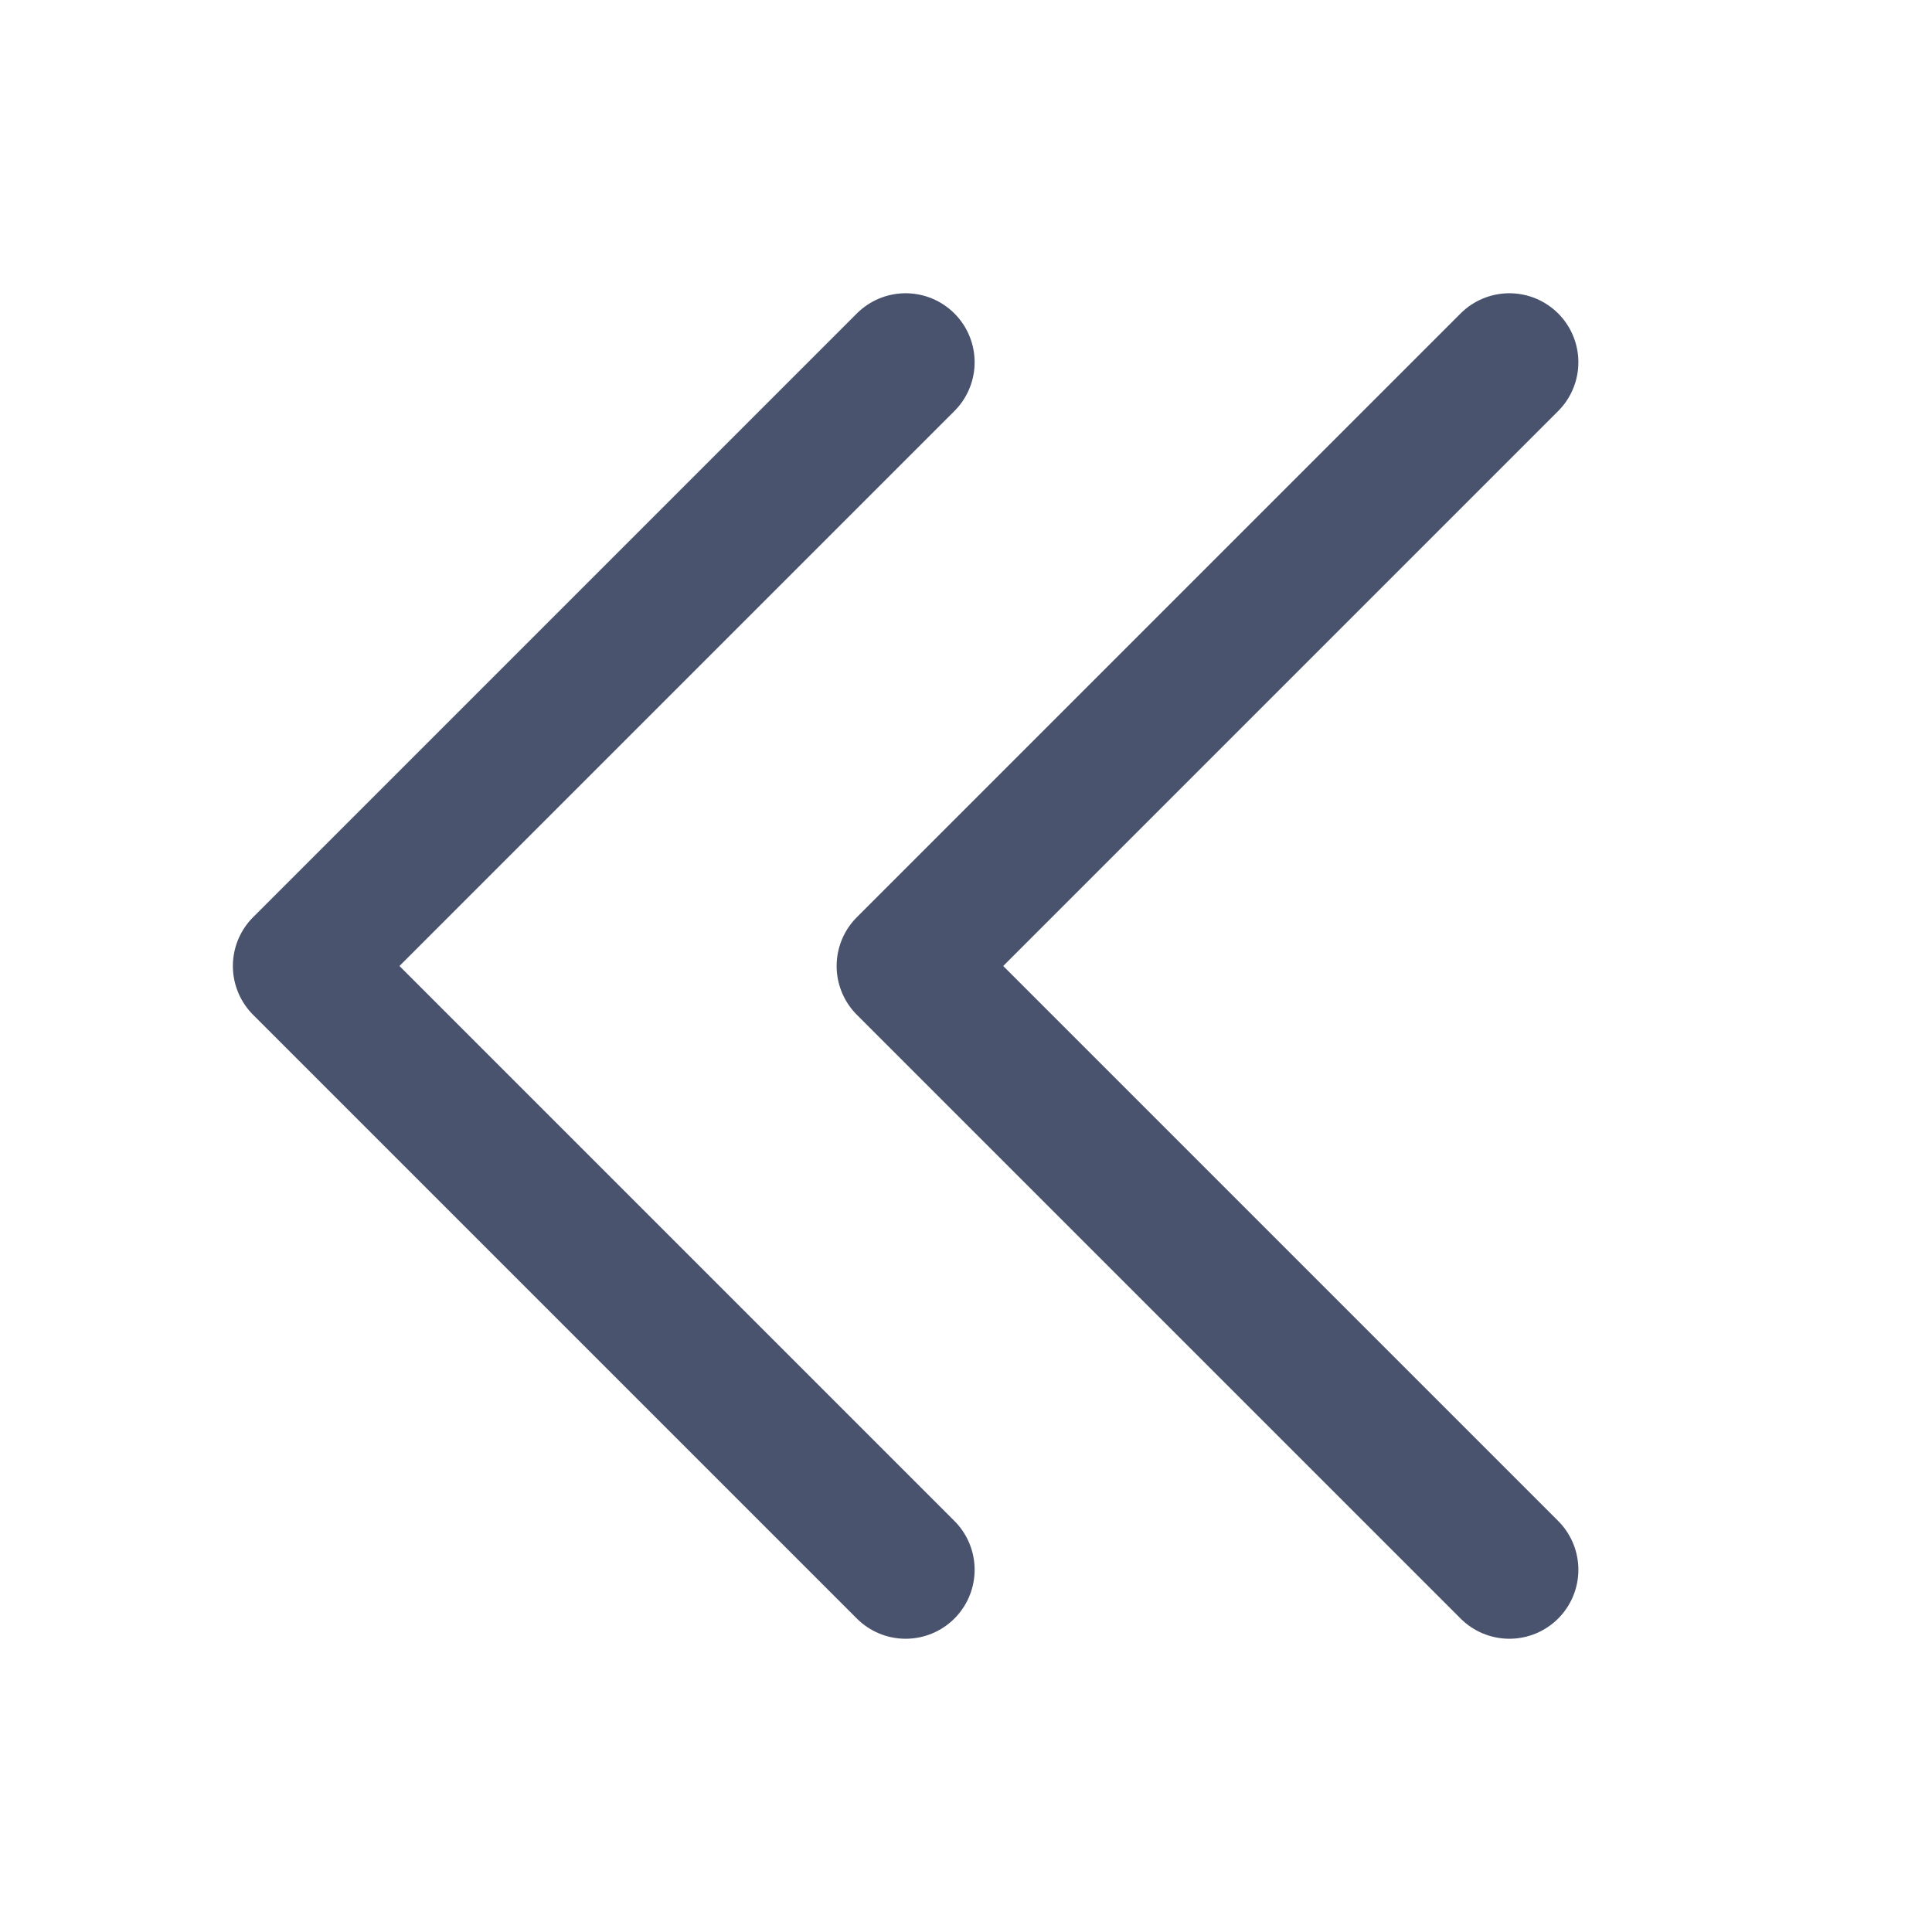 <svg width="28" height="28" viewBox="0 0 28 28" fill="none" xmlns="http://www.w3.org/2000/svg">
<path d="M21.875 22.75L13.125 14L21.875 5.25" stroke="#49536E" stroke-width="2" stroke-linecap="round" stroke-linejoin="round"/>
<path d="M13.125 22.75L4.375 14L13.125 5.25" stroke="#49536E" stroke-width="2" stroke-linecap="round" stroke-linejoin="round"/>
</svg>
